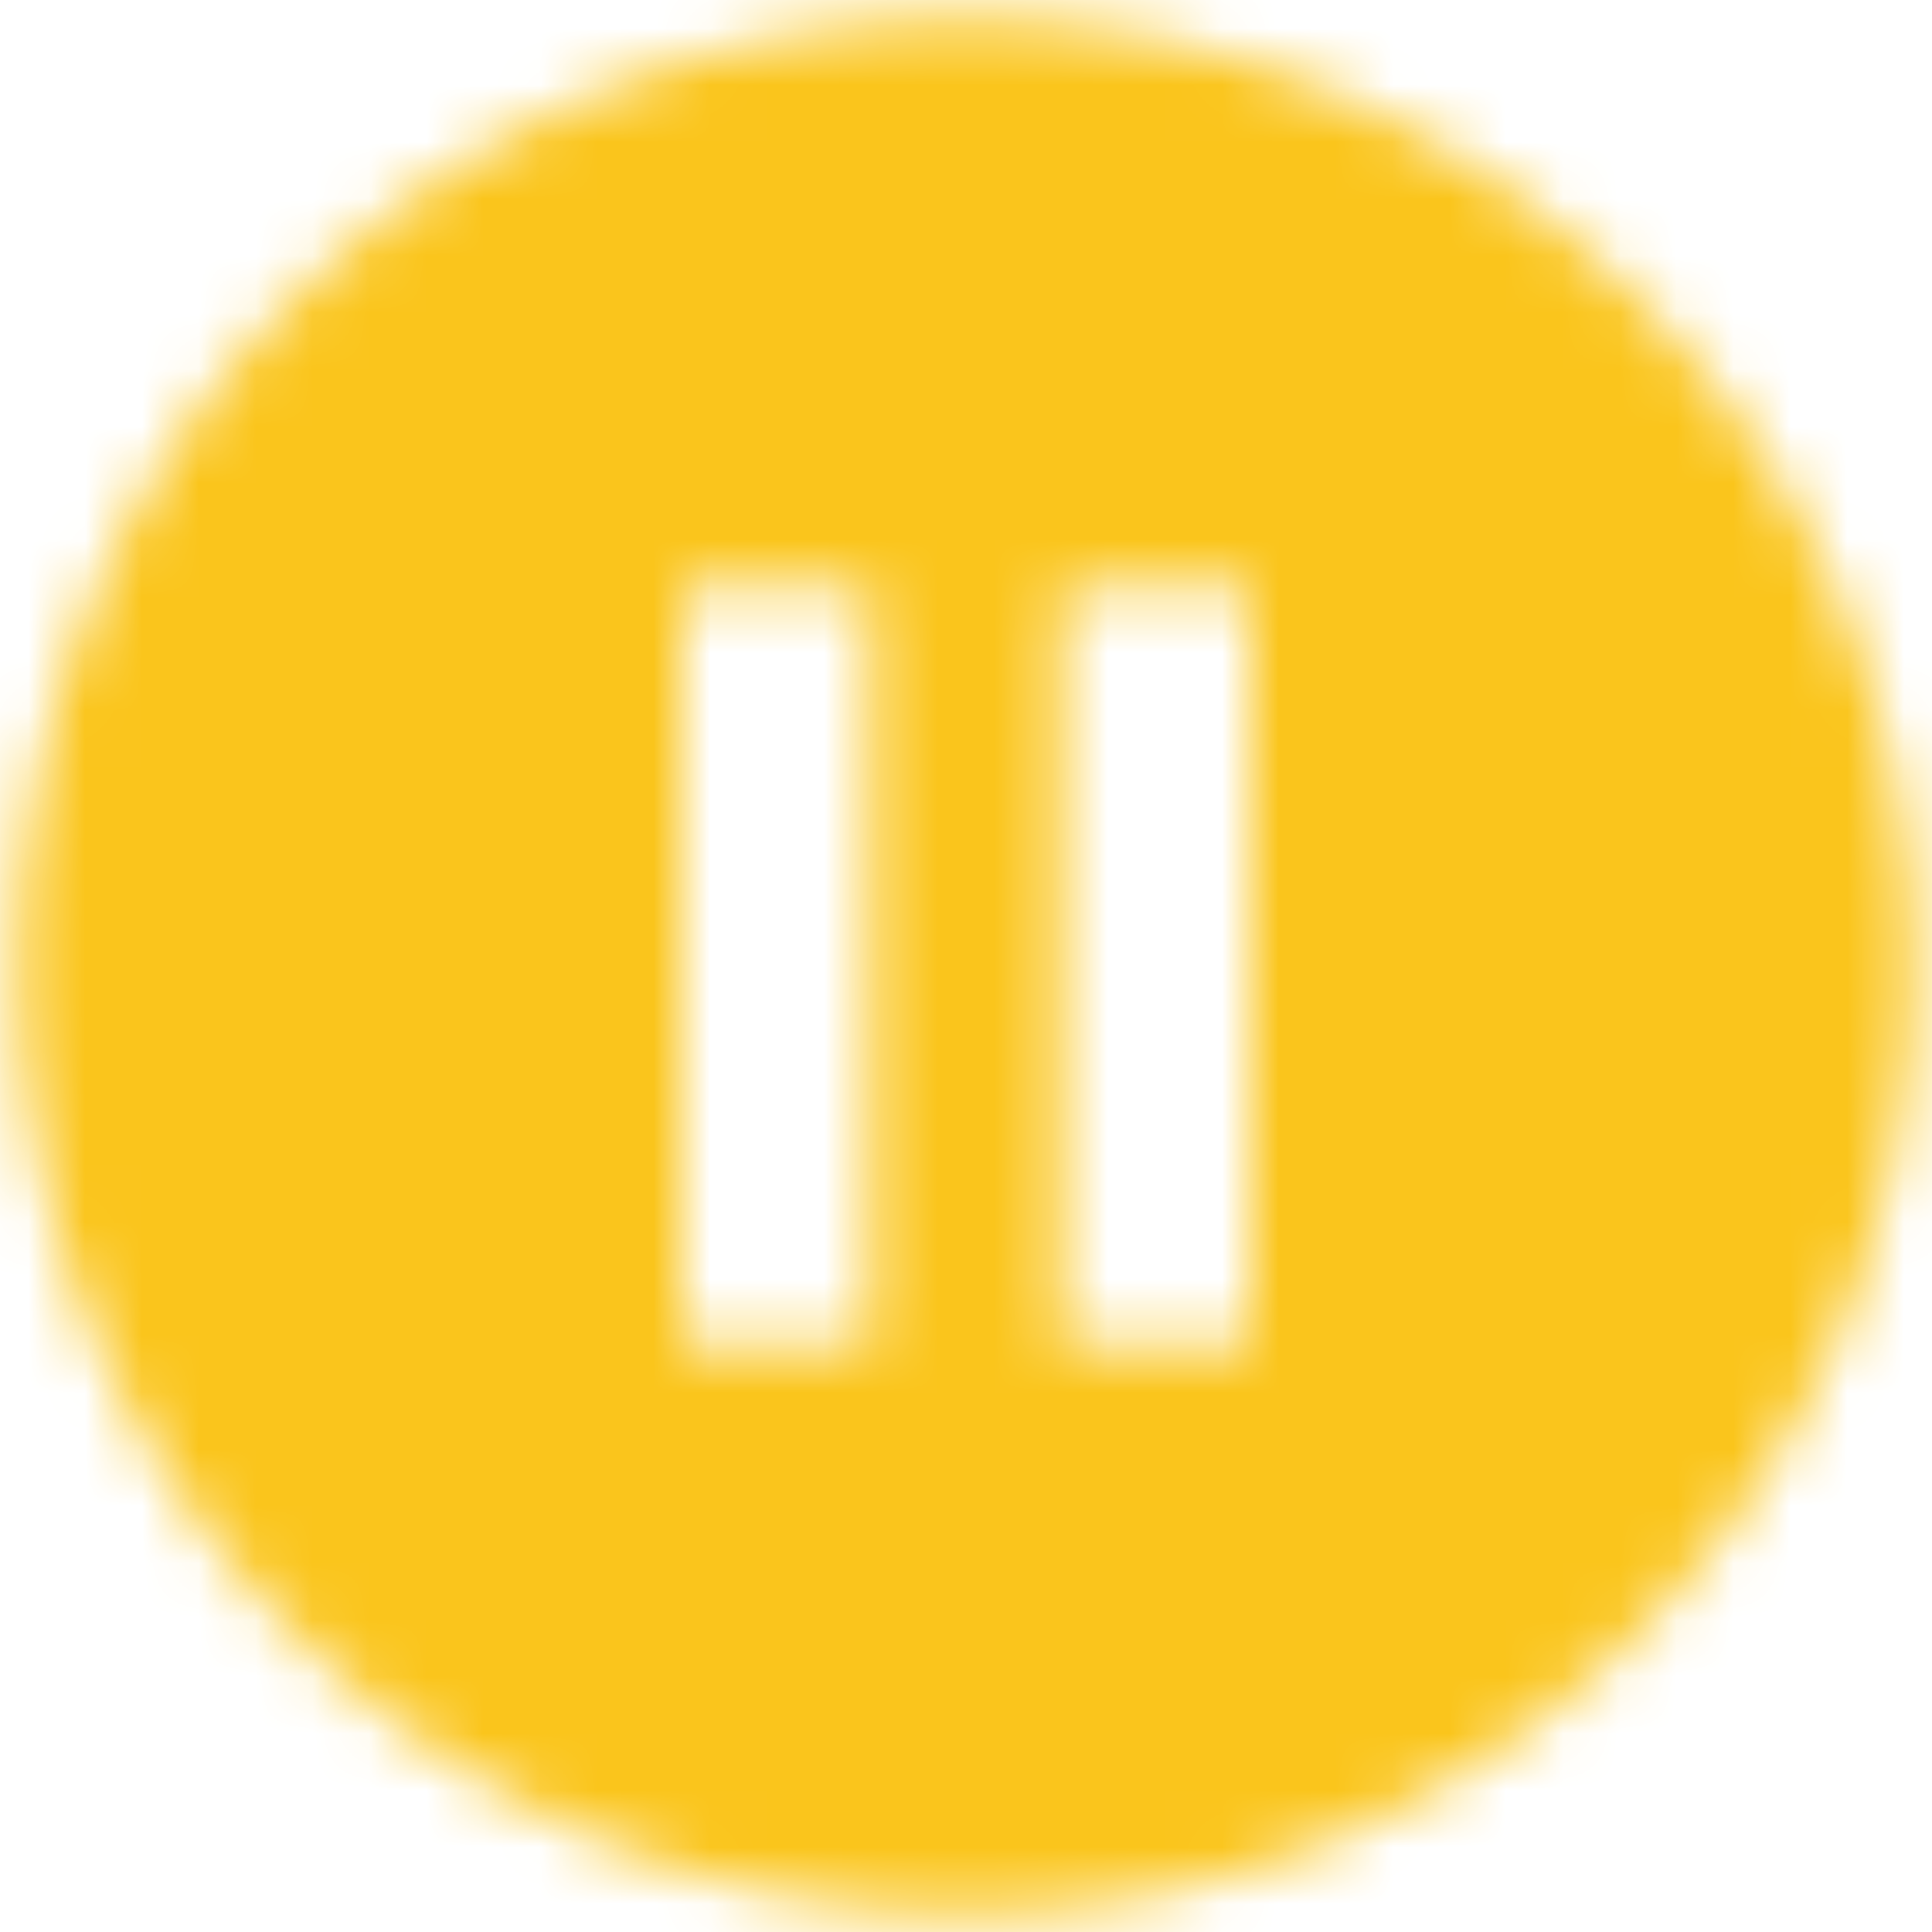 <?xml version="1.0" encoding="UTF-8"?>
<svg width="34px" height="34px" viewBox="0 0 34 34" version="1.1" xmlns="http://www.w3.org/2000/svg" xmlns:xlink="http://www.w3.org/1999/xlink">
    <!-- Generator: Sketch 61.2 (89653) - https://sketch.com -->
    <title>Icon - Pause@3x</title>
    <desc>Created with Sketch.</desc>
    <defs>
        <path d="M20,3.333 C10.8,3.333 3.333,10.8 3.333,20 C3.333,29.2 10.8,36.667 20,36.667 C29.2,36.667 36.667,29.2 36.667,20 C36.667,10.8 29.2,3.333 20,3.333 Z M18.333,26.667 L15,26.667 L15,13.333 L18.333,13.333 L18.333,26.667 Z M25,26.667 L21.667,26.667 L21.667,13.333 L25,13.333 L25,26.667 Z" id="path-1"></path>
    </defs>
    <g id="Symbols" stroke="none" stroke-width="1" fill="none" fill-rule="evenodd">
        <g id="Banners/Ad-Playlist-Question-On" transform="translate(-318, -11)">
            <g id="icon/av/pause_circle_filled_24px" transform="translate(315, 8)">
                <mask id="mask-2" fill="white">
                    <use xlink:href="#path-1"></use>
                </mask>
                <g fill-rule="nonzero"></g>
                <g id="Colors/Yellow/1-(Primary)" mask="url(#mask-2)" fill="#FAC51C" fill-rule="evenodd">
                    <polygon id="Backing" points="0 0 40 0 40 40 0 40"></polygon>
                </g>
            </g>
        </g>
    </g>
</svg>